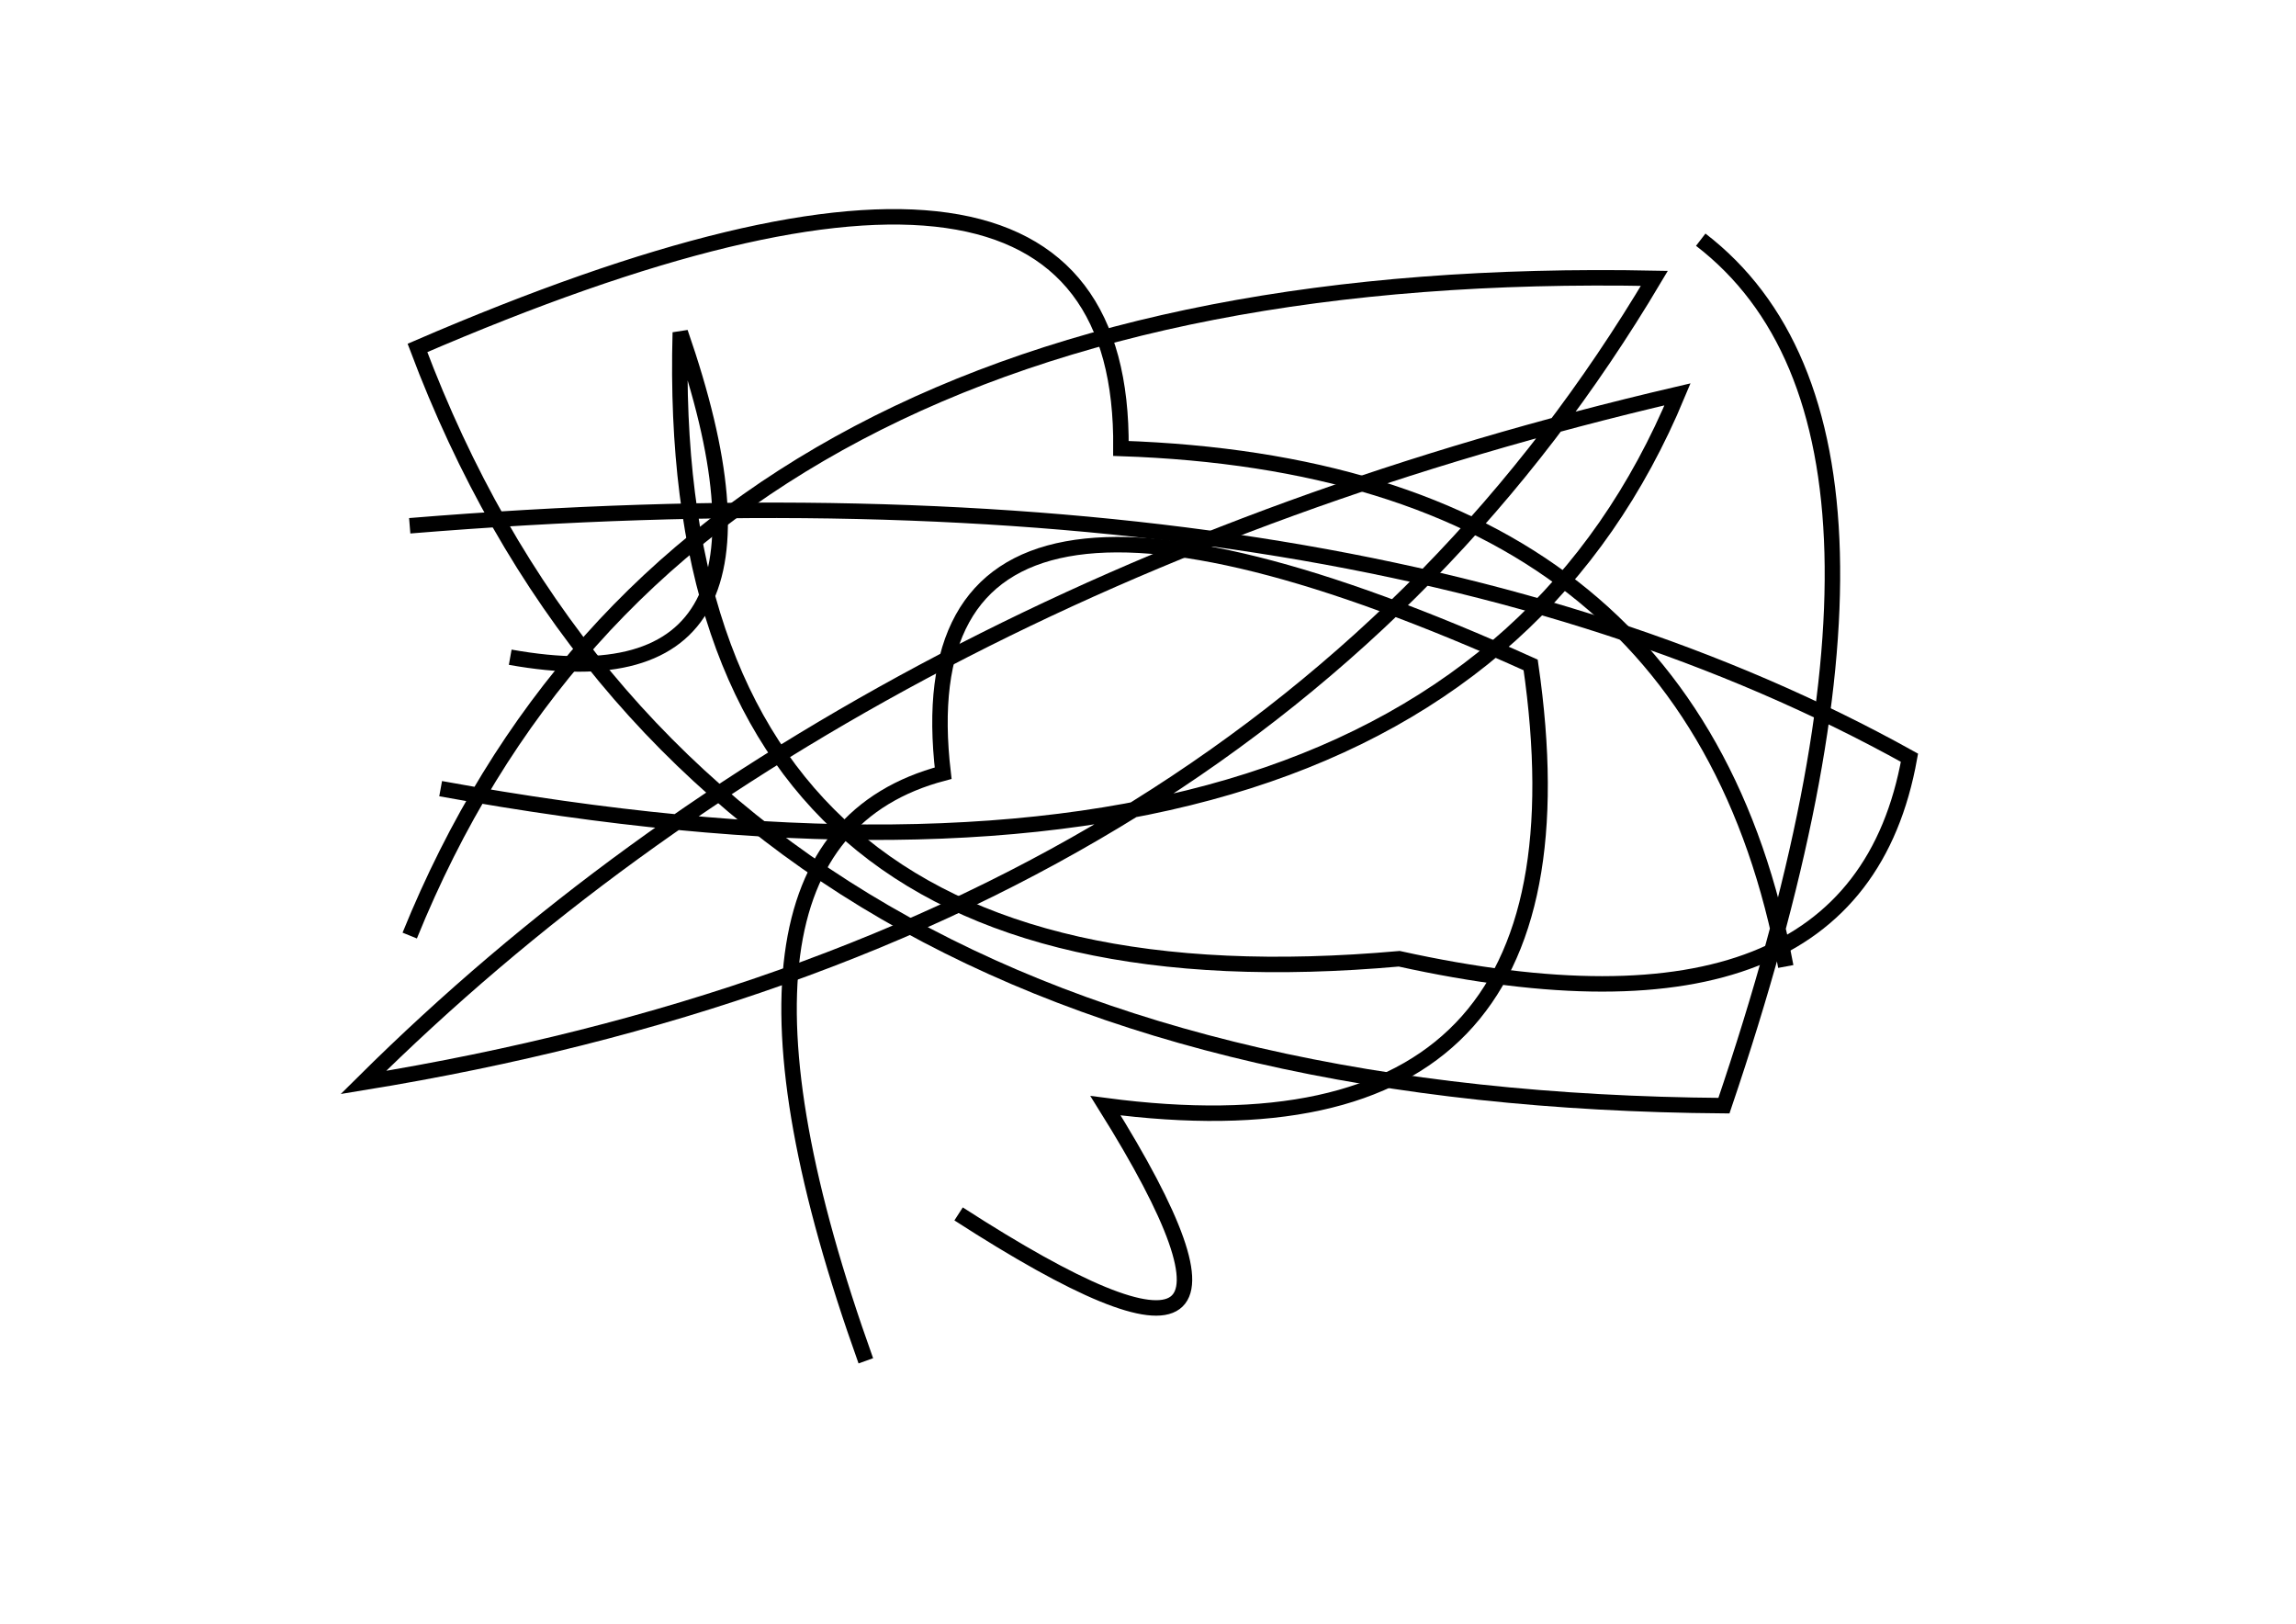 <?xml version="1.0" encoding="utf-8" ?>
<svg baseProfile="full" height="210mm" version="1.1" viewBox="0 0 297 210" width="297mm" xmlns="http://www.w3.org/2000/svg" xmlns:ev="http://www.w3.org/2001/xml-events" xmlns:xlink="http://www.w3.org/1999/xlink"><defs /><g transform="translate(43,30)"><path d="M 23,55 Q 62.0,62.0 45,13 Q 42.5,102.5 138,94 Q 197.0,107.0 204,68 Q 132.0,28.0 10,38" fill="none" stroke="black" stroke-width="2" /><path d="M 81,127 Q 127.5,157.0 100,113 Q 164.5,121.5 155,56 Q 73.0,19.0 79,70 Q 45.0,79.0 69,146" fill="none" stroke="black" stroke-width="2" /><path d="M 14,72 Q 143.0,95.5 174,21 Q 69.0,45.5 4,110 Q 120.5,91.0 171,6 Q 45.5,3.5 10,91" fill="none" stroke="black" stroke-width="2" /><path d="M 188,95 Q 176.0,30.5 102,28 Q 102.5,-24.5 11,15 Q 47.5,112.0 180,113 Q 209.5,26.0 177,1" fill="none" stroke="black" stroke-width="2" /></g></svg>